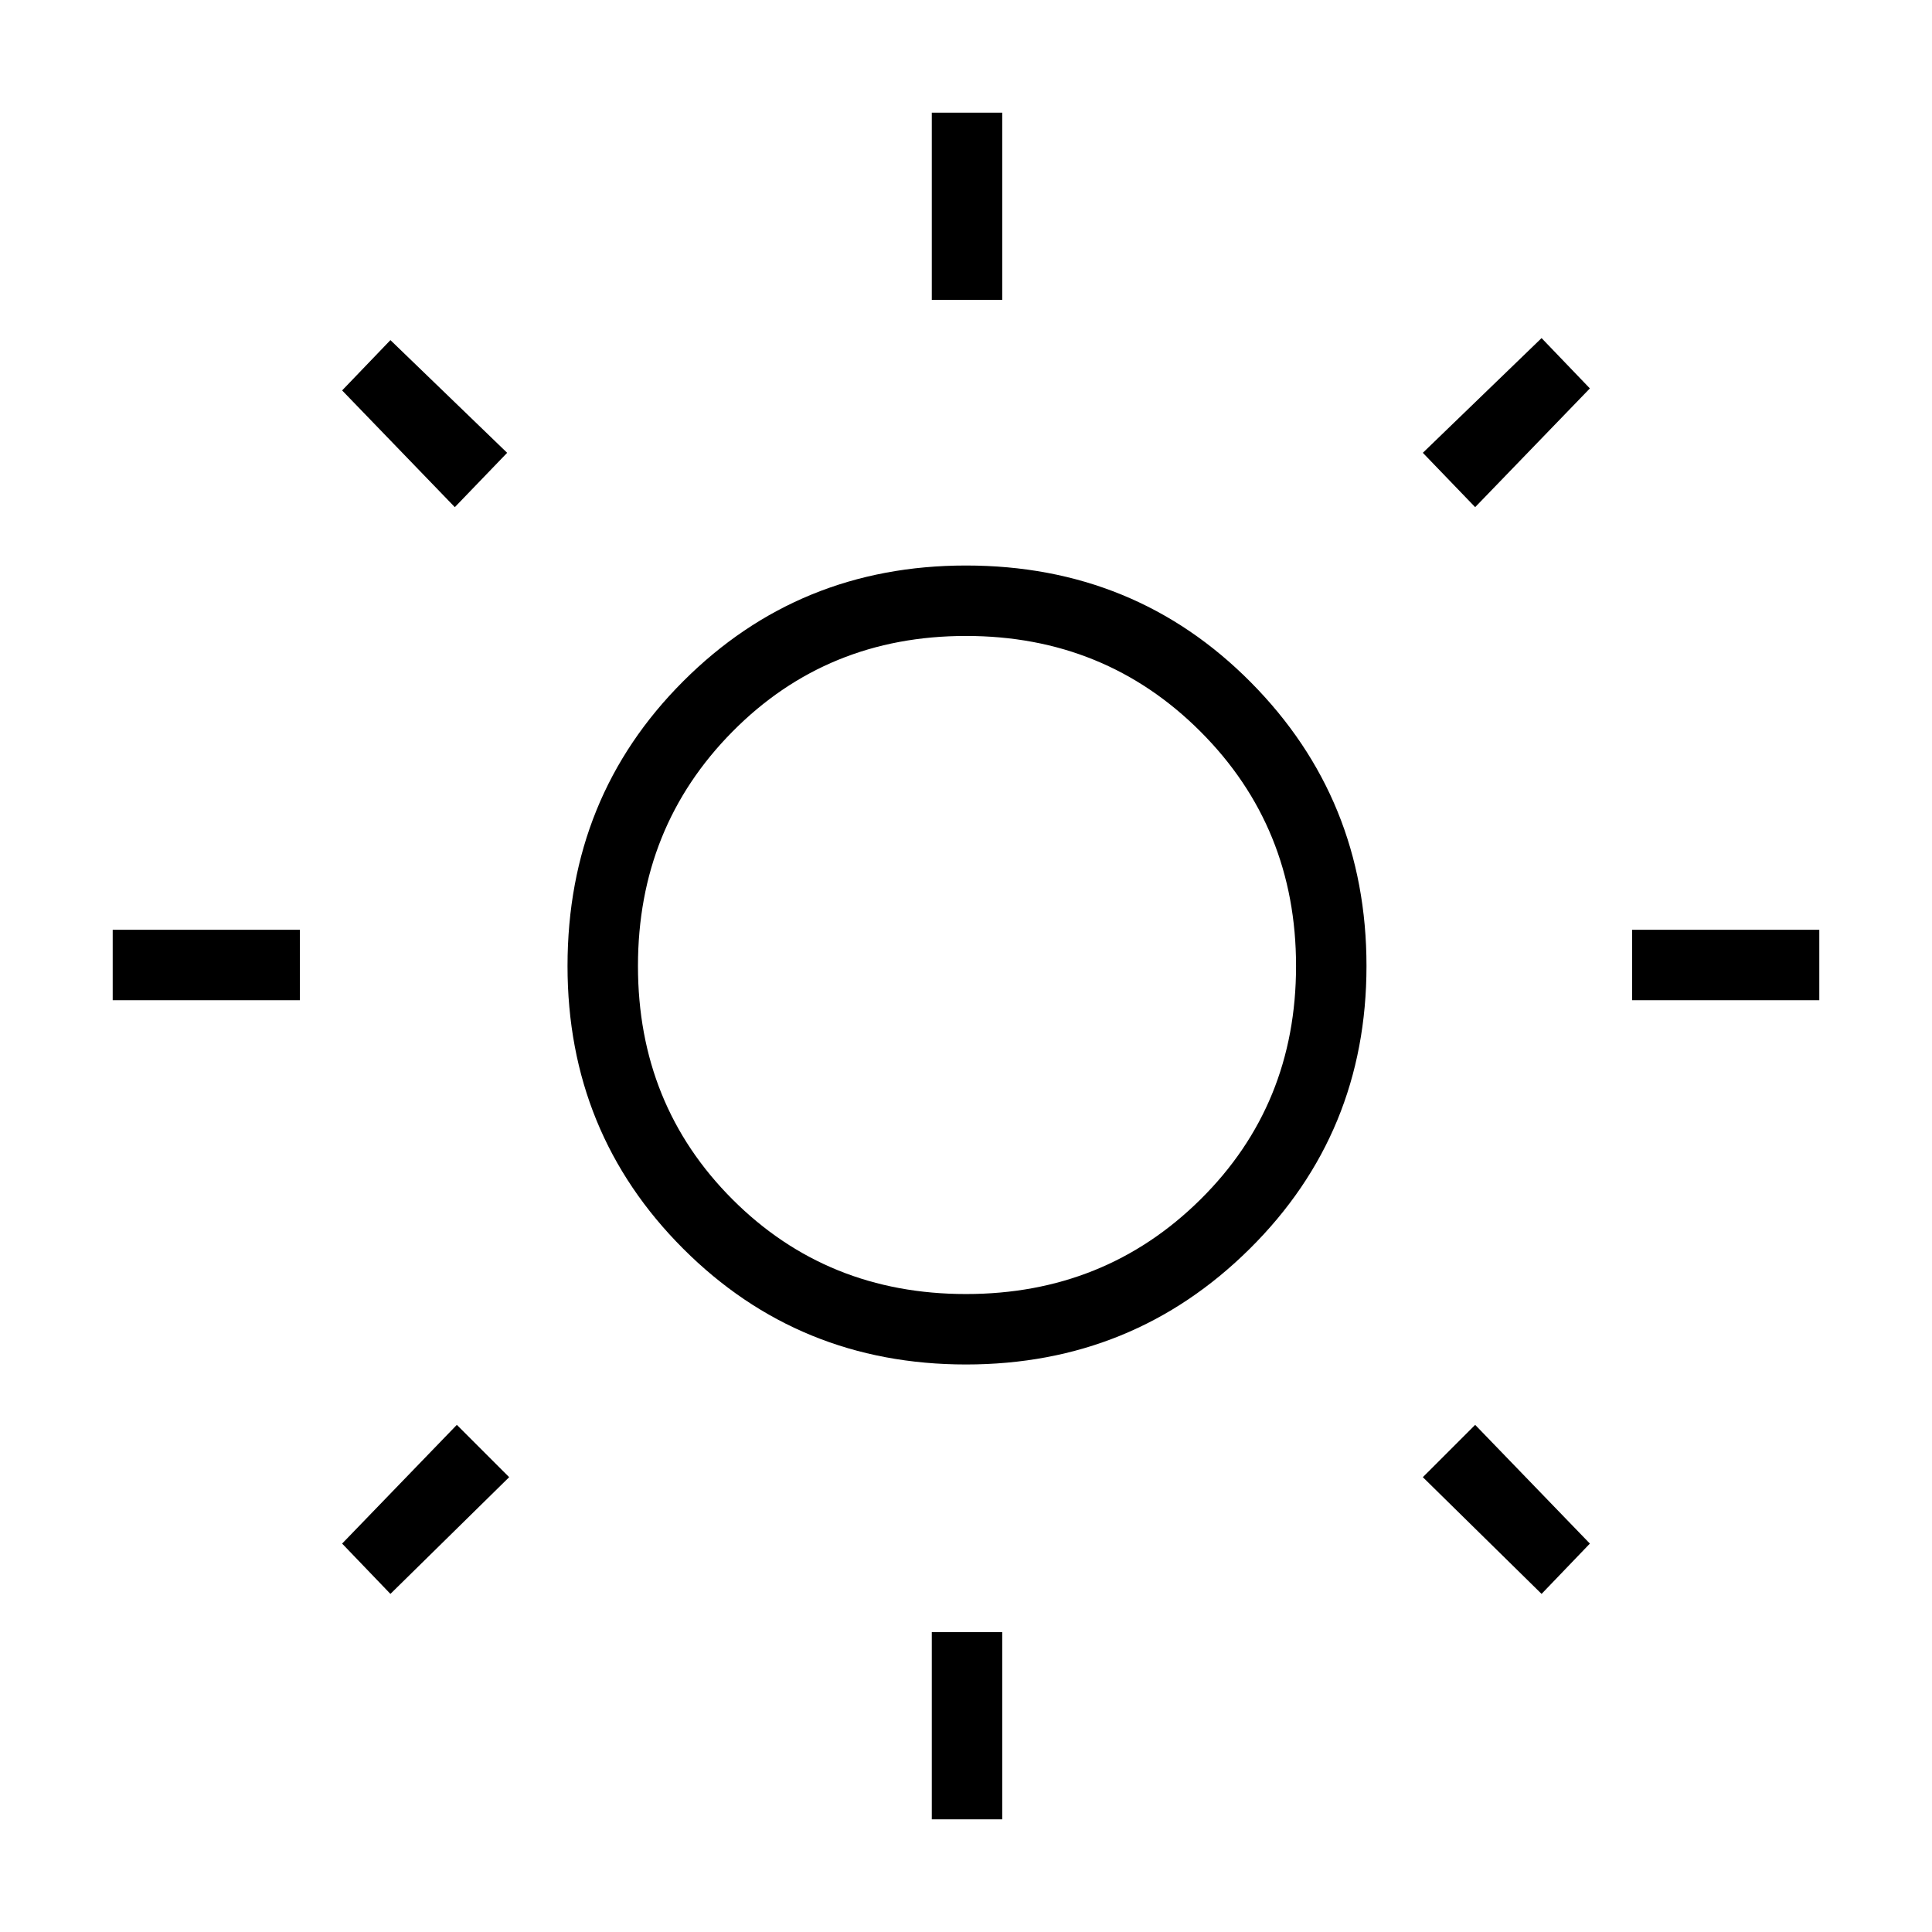 <svg xmlns="http://www.w3.org/2000/svg" height="48" width="48"><path d="M23.15 7.45V2.8H24.9V7.45ZM23.15 45.2V40.55H24.9V45.2ZM40.55 24.85V23.1H45.2V24.85ZM2.8 24.85V23.1H7.45V24.85ZM36.65 12.6 35.35 11.25 38.3 8.4 39.5 9.65ZM9.7 39.6 8.5 38.35 11.35 35.4 12.65 36.7ZM38.3 39.6 35.35 36.7 36.65 35.4 39.5 38.35ZM11.3 12.6 8.5 9.7 9.7 8.45 12.6 11.25ZM24 33.9Q19.85 33.9 16.975 31.025Q14.1 28.15 14.1 24Q14.1 19.8 16.975 16.925Q19.85 14.05 24 14.05Q28.2 14.05 31.075 16.95Q33.95 19.85 33.95 24Q33.95 28.15 31.05 31.025Q28.15 33.9 24 33.9ZM24 32.15Q27.45 32.15 29.825 29.8Q32.2 27.45 32.2 24Q32.2 20.55 29.825 18.175Q27.45 15.8 24 15.8Q20.55 15.8 18.2 18.175Q15.85 20.55 15.85 24Q15.85 27.45 18.2 29.8Q20.55 32.15 24 32.15ZM24 24Q24 24 24 24Q24 24 24 24Q24 24 24 24Q24 24 24 24Q24 24 24 24Q24 24 24 24Q24 24 24 24Q24 24 24 24Z"/></svg>